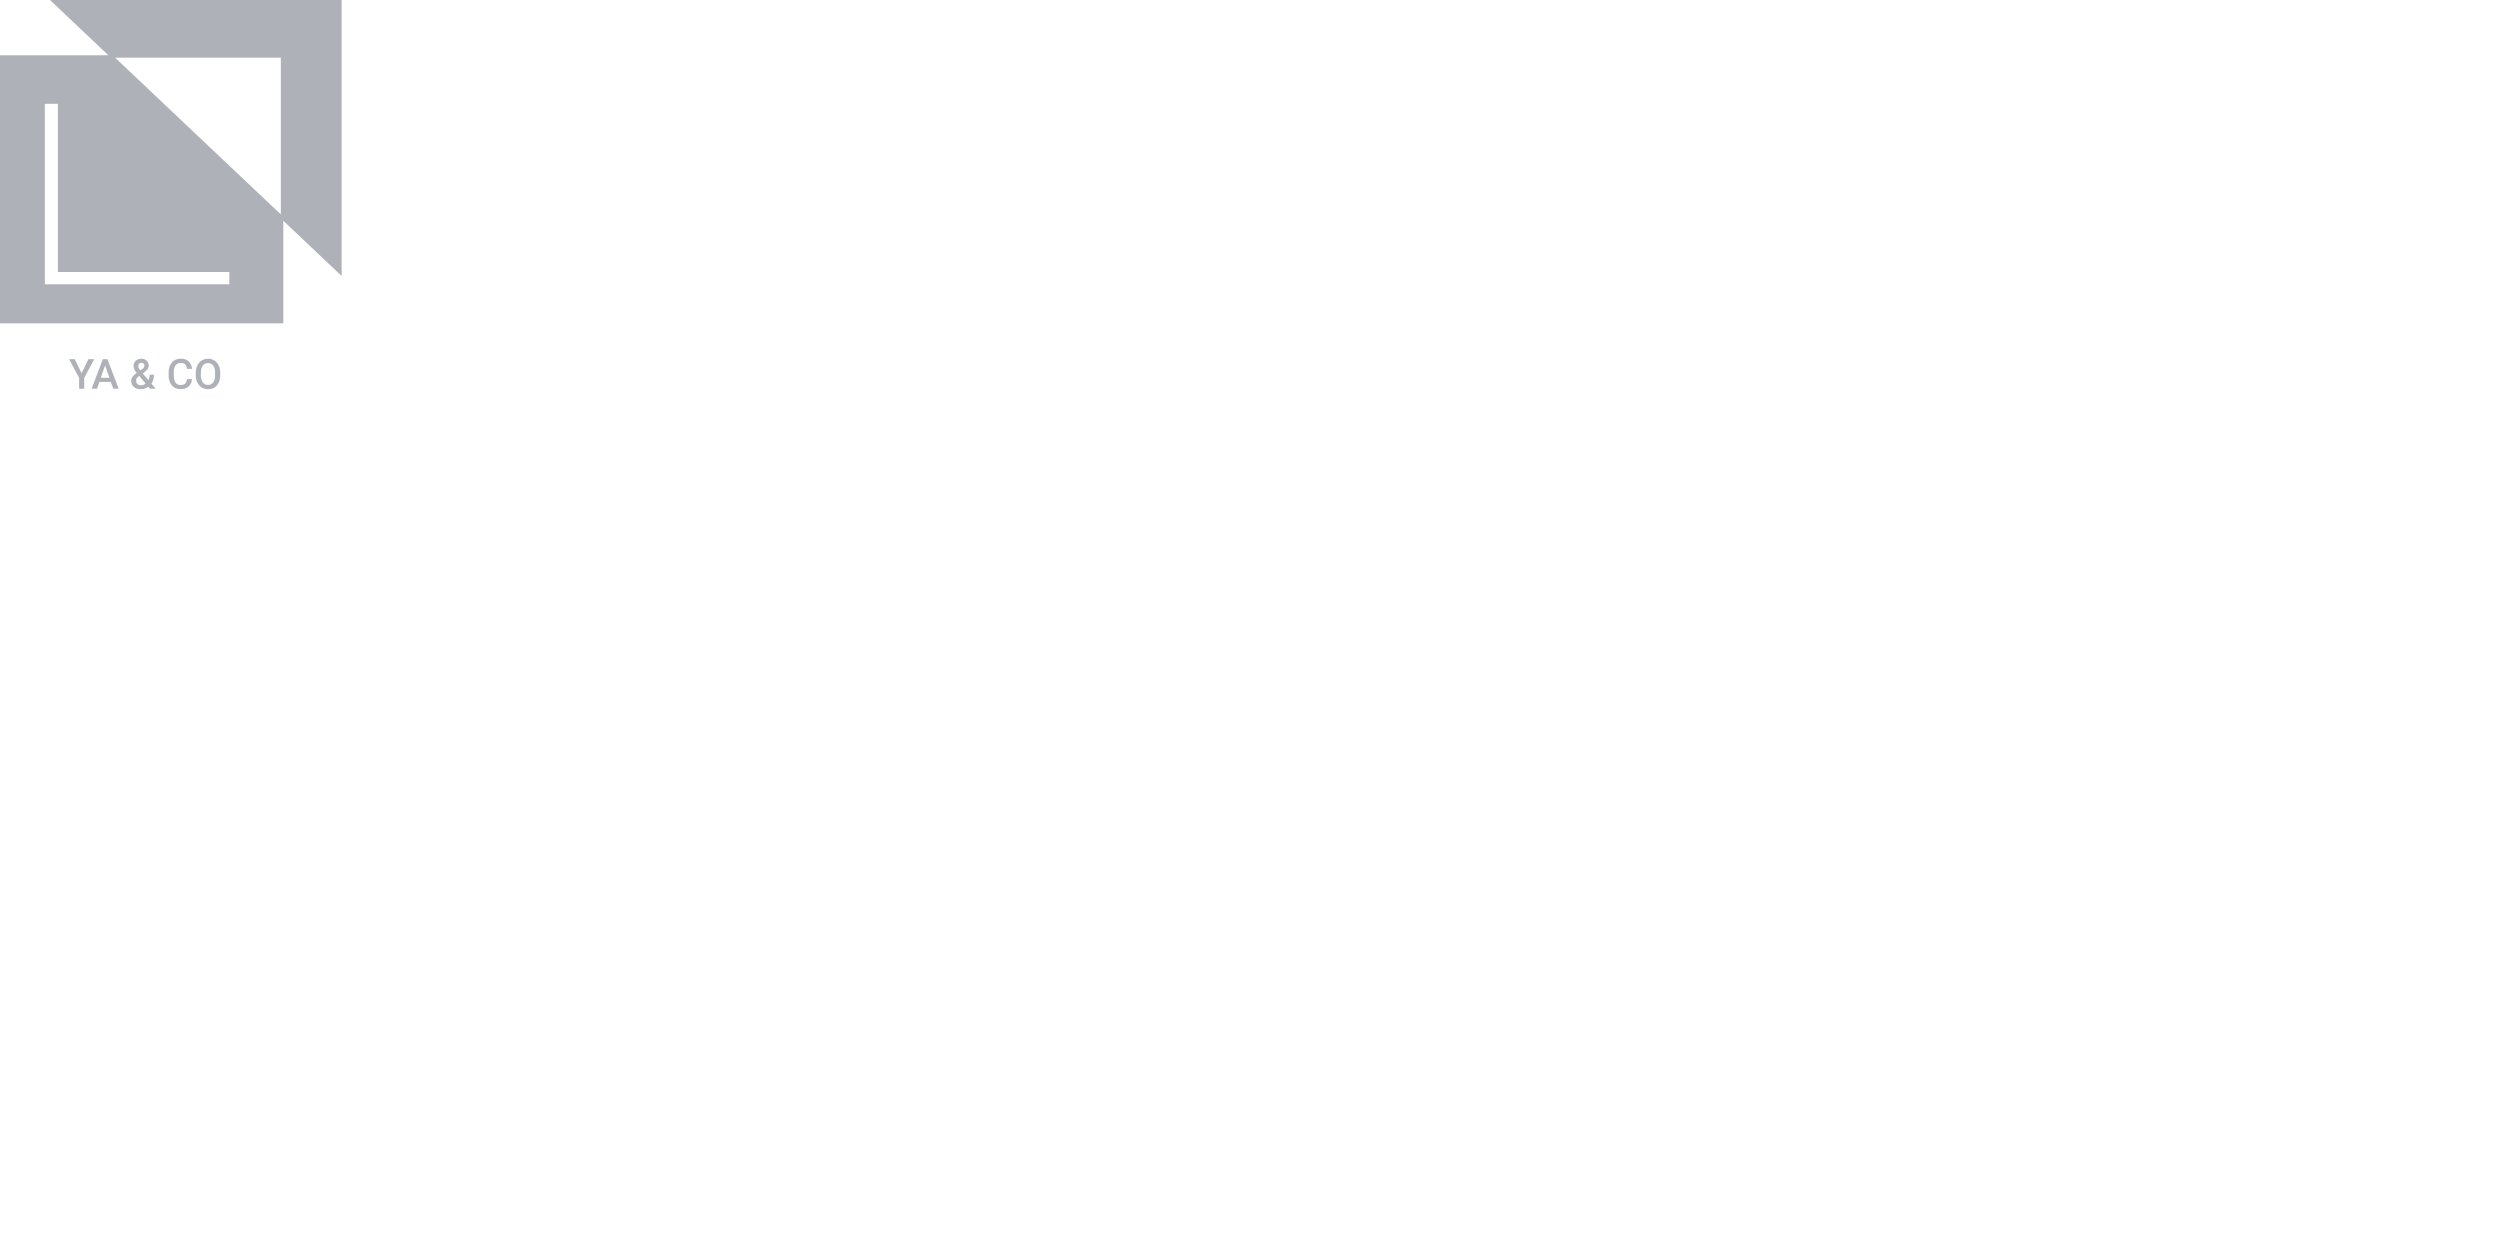 <!-- Generated by IcoMoon.io -->
<svg version="1.1" xmlns="http://www.w3.org/2000/svg" width="64" height="32" viewBox="0 0 64 32">
<title>client-1</title>
<path fill="#afb1b8" d="M1.28 0l1.493 1.414h-2.773v6.863h7.253v-2.624l1.493 1.412v-7.066h-7.467zM7.189 5.489l-4.243-4.013h4.243v4.011zM5.871 7.277h-4.723v-4.619h0.335v4.305h4.388v0.314zM2.263 9.195l-0.175 0.358-0.175-0.358h-0.143l0.256 0.48v0.277h0.13v-0.277l0.256-0.48h-0.149zM2.483 9.952l0.060-0.175h0.294l0.064 0.175h0.137l-0.288-0.757h-0.117l-0.288 0.757h0.139zM2.69 9.355l0.111 0.316h-0.22l0.109-0.316zM3.386 9.653c-0.017 0.026-0.028 0.059-0.028 0.093 0 0 0 0 0 0.001v-0c0 0.064 0.021 0.117 0.066 0.156 0.045 0.041 0.107 0.060 0.181 0.060s0.139-0.021 0.192-0.060l0.043 0.049h0.149l-0.113-0.13c0.043-0.060 0.064-0.137 0.064-0.23h-0.107c0 0.051-0.013 0.098-0.034 0.139l-0.145-0.171 0.051-0.041c0.036-0.026 0.064-0.051 0.079-0.079 0.015-0.024 0.023-0.054 0.023-0.085 0-0.048-0.020-0.091-0.053-0.122l-0-0c-0.034-0.030-0.079-0.049-0.128-0.049-0.002 0-0.004 0-0.006 0h0c-0.004-0-0.008-0-0.012-0-0.052 0-0.099 0.020-0.135 0.052l0-0c-0.033 0.034-0.054 0.080-0.054 0.13 0 0.004 0 0.007 0 0.011l-0-0.001c0 0.026 0.006 0.051 0.017 0.077s0.032 0.058 0.062 0.094c-0.044 0.029-0.082 0.065-0.112 0.105l-0.001 0.001zM3.727 9.82c-0.032 0.026-0.074 0.042-0.119 0.043h-0c-0.002 0-0.004 0-0.006 0-0.032 0-0.061-0.012-0.083-0.032l0 0c-0.021-0.021-0.034-0.049-0.034-0.081 0-0.002 0-0.003 0-0.005v0c0-0.043 0.021-0.077 0.064-0.109l0.015-0.013 0.164 0.196zM3.593 9.483c-0.036-0.043-0.053-0.079-0.053-0.109 0-0.026 0.006-0.047 0.021-0.064 0.014-0.014 0.033-0.024 0.054-0.024 0.001 0 0.002 0 0.003 0h-0c0.023 0 0.043 0.006 0.058 0.021 0.015 0.013 0.021 0.030 0.021 0.049 0 0.030-0.011 0.055-0.032 0.075l-0.015 0.013-0.058 0.038zM4.826 9.897c0.053-0.047 0.083-0.109 0.090-0.192h-0.13c-0.006 0.055-0.023 0.094-0.049 0.117-0.028 0.023-0.064 0.034-0.117 0.034-0.002 0-0.004 0-0.006 0-0.050 0-0.095-0.025-0.121-0.064l-0-0.001c-0.030-0.043-0.045-0.107-0.045-0.188v-0.066c0-0.081 0.015-0.143 0.047-0.183 0.030-0.043 0.075-0.064 0.132-0.064 0.049 0 0.085 0.013 0.111 0.036s0.043 0.064 0.049 0.117h0.13c-0.004-0.076-0.037-0.143-0.087-0.192l-0-0c-0.050-0.043-0.116-0.069-0.188-0.069-0.005 0-0.010 0-0.015 0l0.001-0c-0.064 0-0.117 0.015-0.164 0.043-0.047 0.032-0.085 0.073-0.109 0.128-0.026 0.053-0.038 0.117-0.038 0.188v0.073c0 0.068 0.013 0.13 0.038 0.183s0.060 0.094 0.107 0.122c0.047 0.030 0.1 0.043 0.16 0.043 0.085 0 0.156-0.021 0.207-0.066zM5.6 9.79c0.026-0.058 0.038-0.122 0.038-0.196v-0.043c0-0.075-0.013-0.139-0.038-0.192-0.046-0.104-0.148-0.175-0.266-0.175-0.004 0-0.008 0-0.011 0l0.001-0c-0.060 0-0.115 0.015-0.162 0.045-0.049 0.030-0.085 0.075-0.111 0.13-0.026 0.058-0.041 0.122-0.041 0.196v0.043c0 0.073 0.015 0.137 0.041 0.192s0.064 0.098 0.111 0.128c0.049 0.030 0.105 0.045 0.164 0.045 0.064 0 0.117-0.015 0.166-0.043 0.047-0.032 0.085-0.075 0.109-0.13zM5.459 9.361c0.032 0.043 0.049 0.109 0.049 0.192v0.041c0 0.085-0.017 0.149-0.049 0.194-0.028 0.040-0.074 0.066-0.126 0.066-0.003 0-0.006-0-0.008-0l0 0c-0.002 0-0.004 0-0.006 0-0.053 0-0.1-0.026-0.128-0.066l-0-0c-0.031-0.050-0.050-0.11-0.050-0.174 0-0.007 0-0.014 0.001-0.021l-0 0.001v-0.043c0-0.083 0.017-0.145 0.049-0.192 0.029-0.039 0.074-0.064 0.126-0.064 0.003 0 0.006 0 0.009 0l-0-0c0.058 0 0.102 0.021 0.134 0.064z"></path>
</svg>
